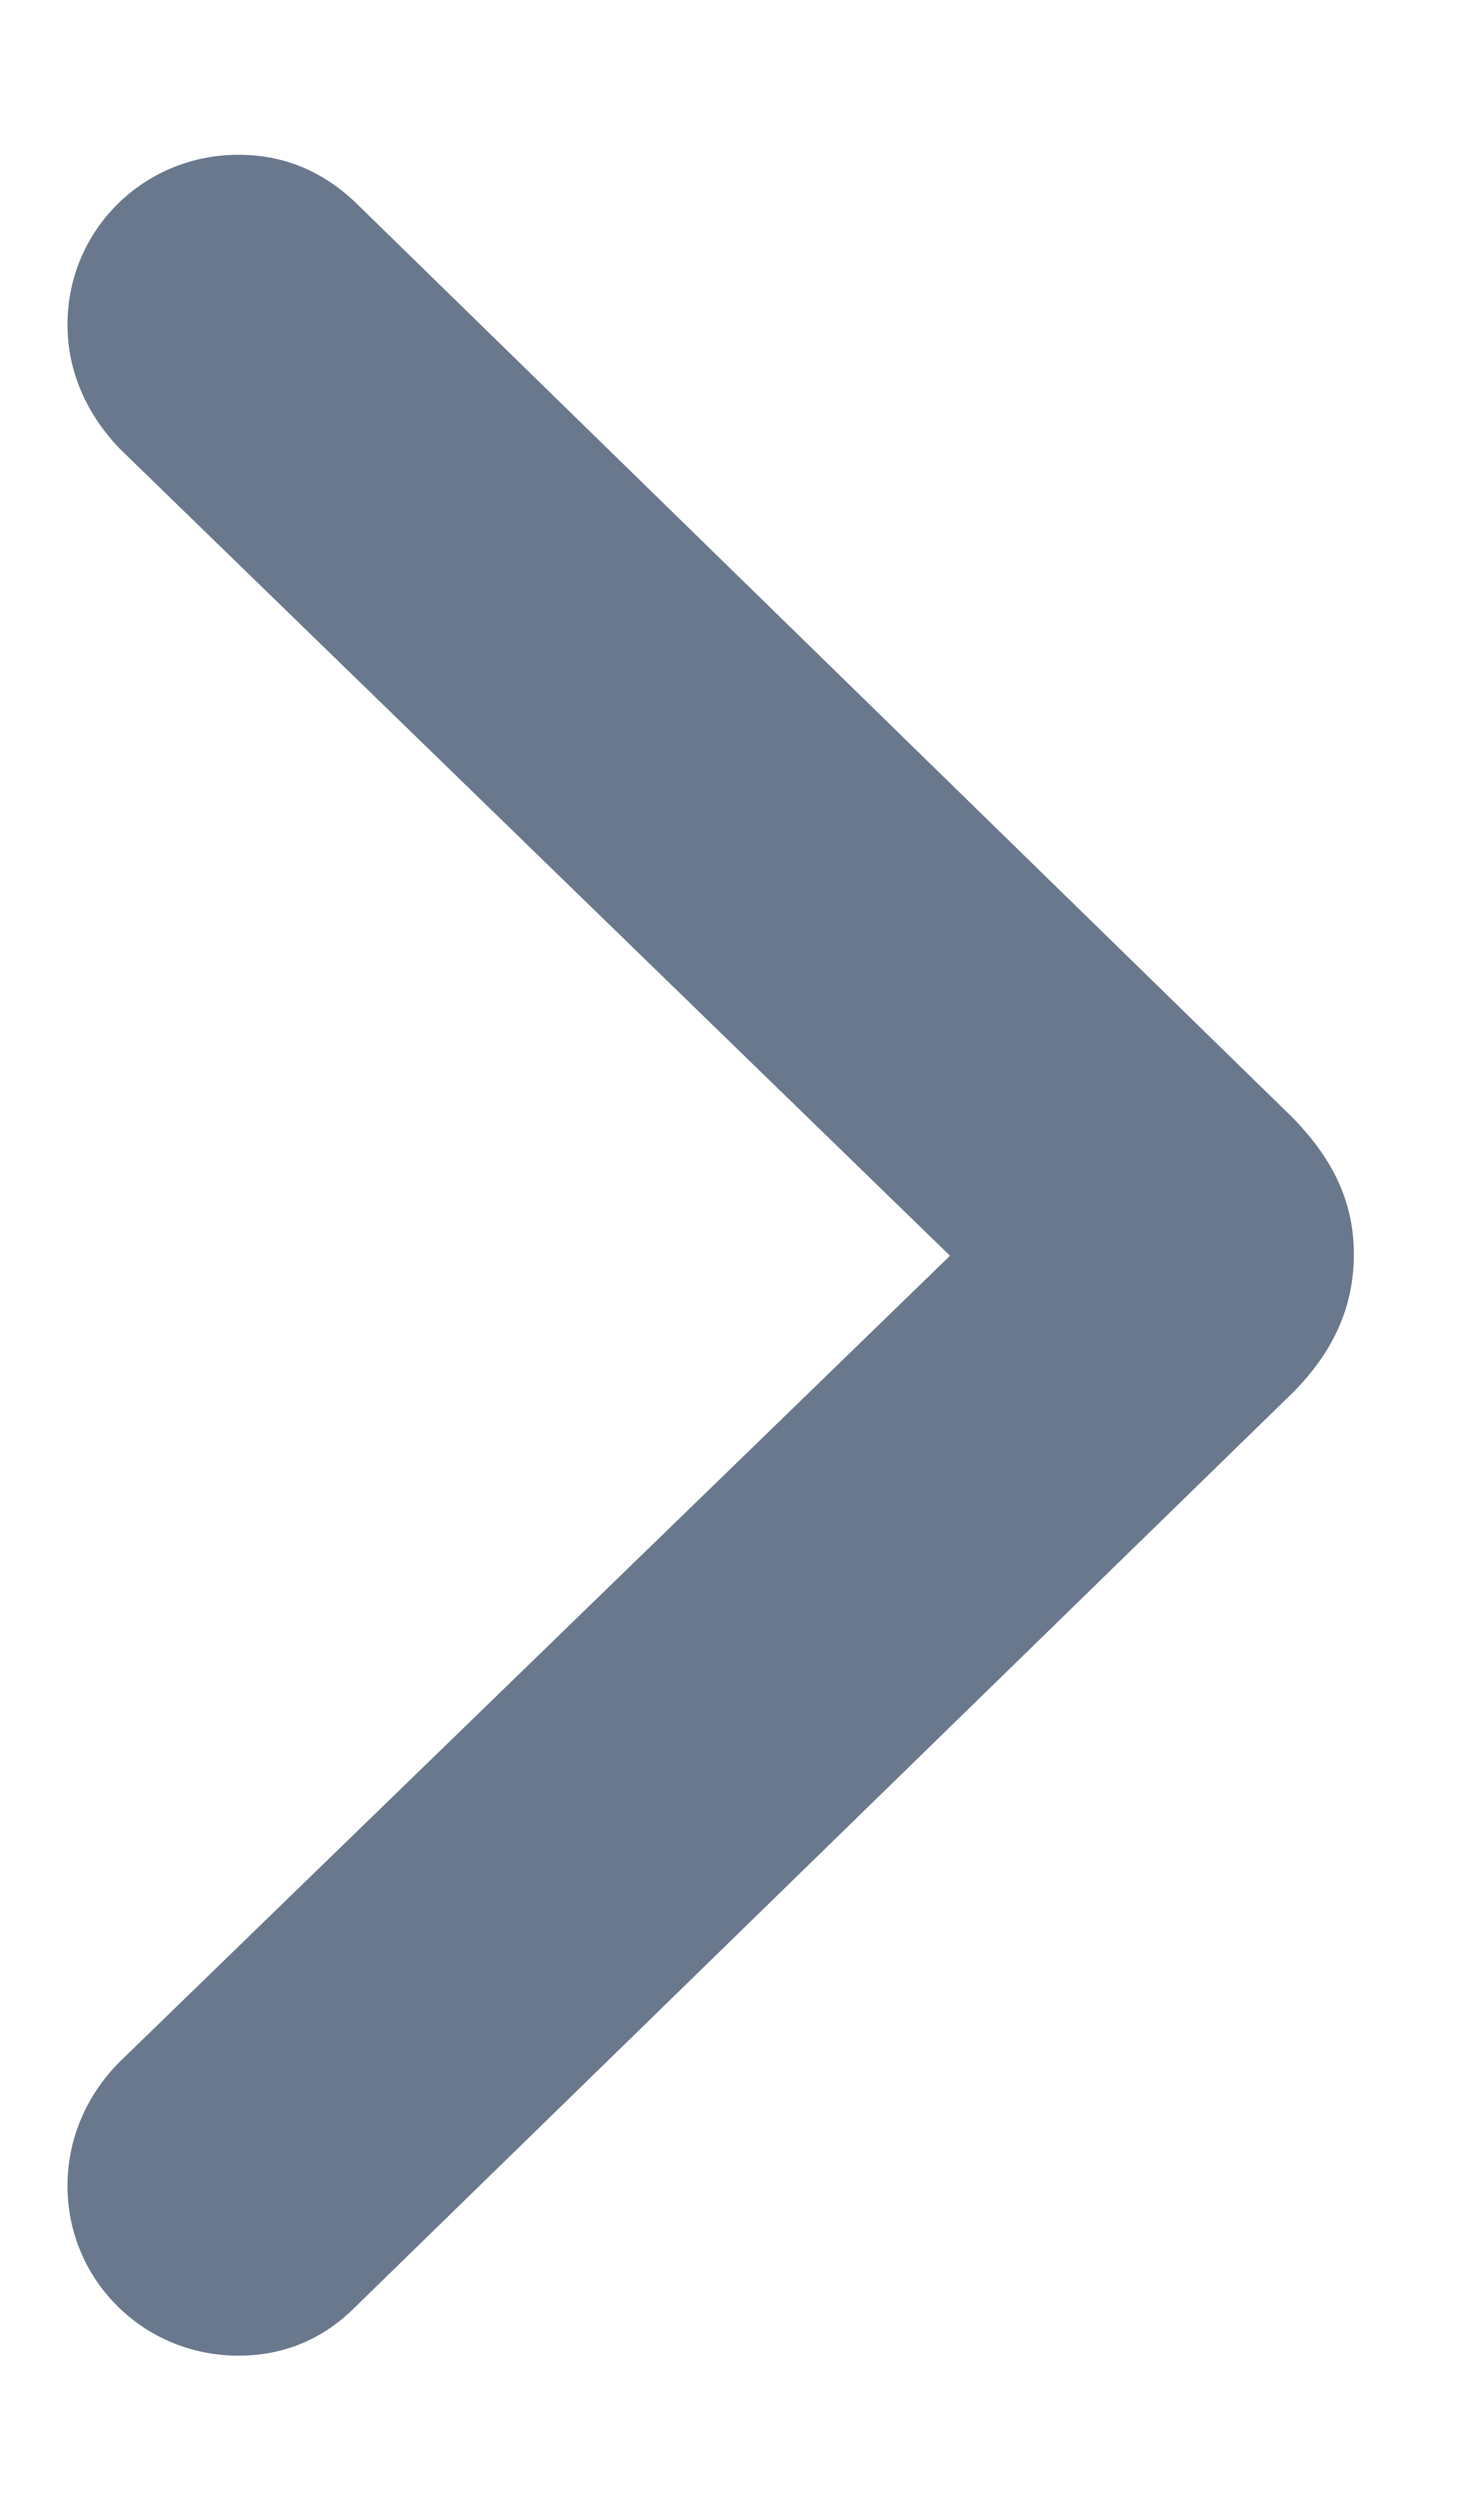 <svg width="7" height="12" viewBox="0 0 7 12" fill="none" xmlns="http://www.w3.org/2000/svg">
<path d="M6.5 6.022C6.5 6.274 6.4 6.491 6.207 6.685L1.707 11.073C1.555 11.226 1.367 11.308 1.145 11.308C0.688 11.308 0.324 10.944 0.324 10.493C0.324 10.271 0.412 10.06 0.576 9.896L4.561 6.028L0.576 2.155C0.418 1.991 0.324 1.786 0.324 1.558C0.324 1.106 0.688 0.743 1.145 0.743C1.367 0.743 1.555 0.825 1.713 0.978L6.207 5.366C6.406 5.571 6.5 5.776 6.5 6.022Z" fill="#69788C"/>
</svg>
